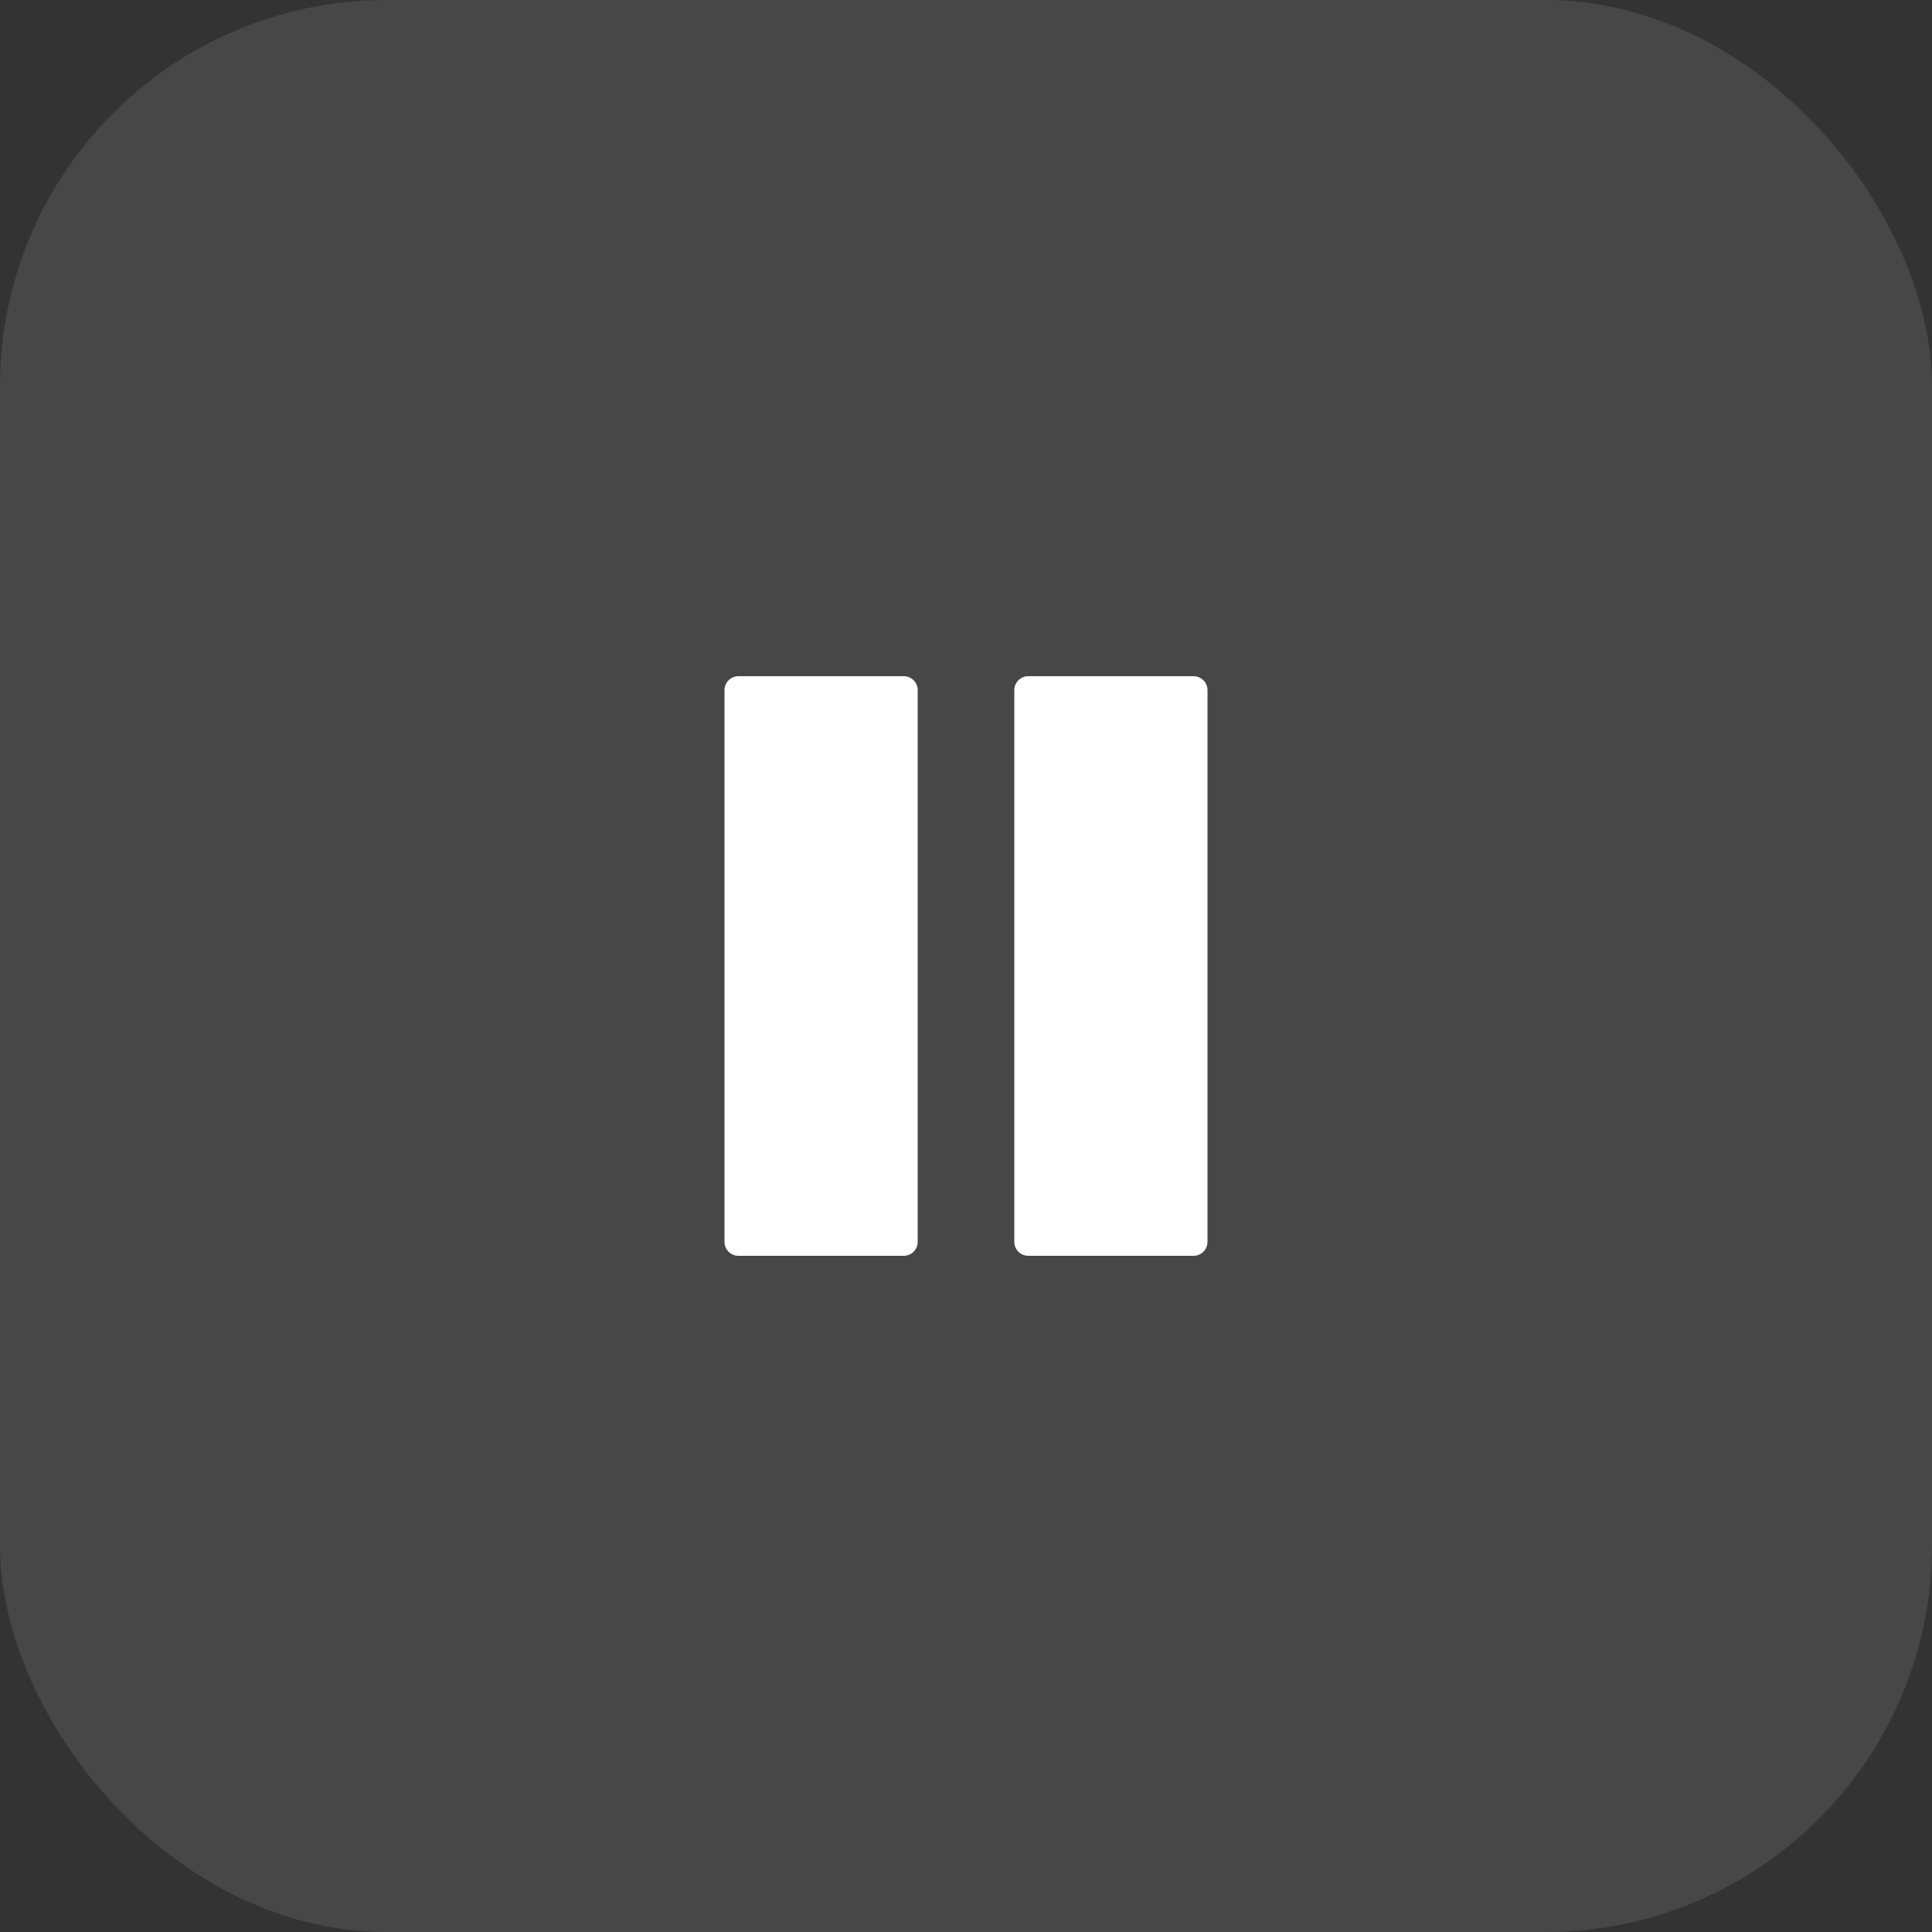 <svg width="50" height="50" viewBox="0 0 50 50" fill="none" xmlns="http://www.w3.org/2000/svg">
<rect x="0" y="0" width="50" height="50" fill="#333333" stroke="none"/>
<rect opacity="0.1" width="50" height="50" rx="10" fill="white"/>
<path fill-rule="evenodd" clip-rule="evenodd" d="M19.111 17.5C18.912 17.5 18.75 17.662 18.75 17.861V32.139C18.75 32.339 18.912 32.5 19.111 32.5H23.389C23.588 32.5 23.75 32.339 23.75 32.139V17.861C23.75 17.662 23.588 17.5 23.389 17.5H19.111ZM26.611 17.5C26.412 17.5 26.25 17.662 26.25 17.861V32.139C26.25 32.339 26.412 32.5 26.611 32.5H30.889C31.088 32.5 31.25 32.339 31.25 32.139V17.861C31.25 17.662 31.088 17.5 30.889 17.5H26.611Z" fill="white"/>
</svg>

